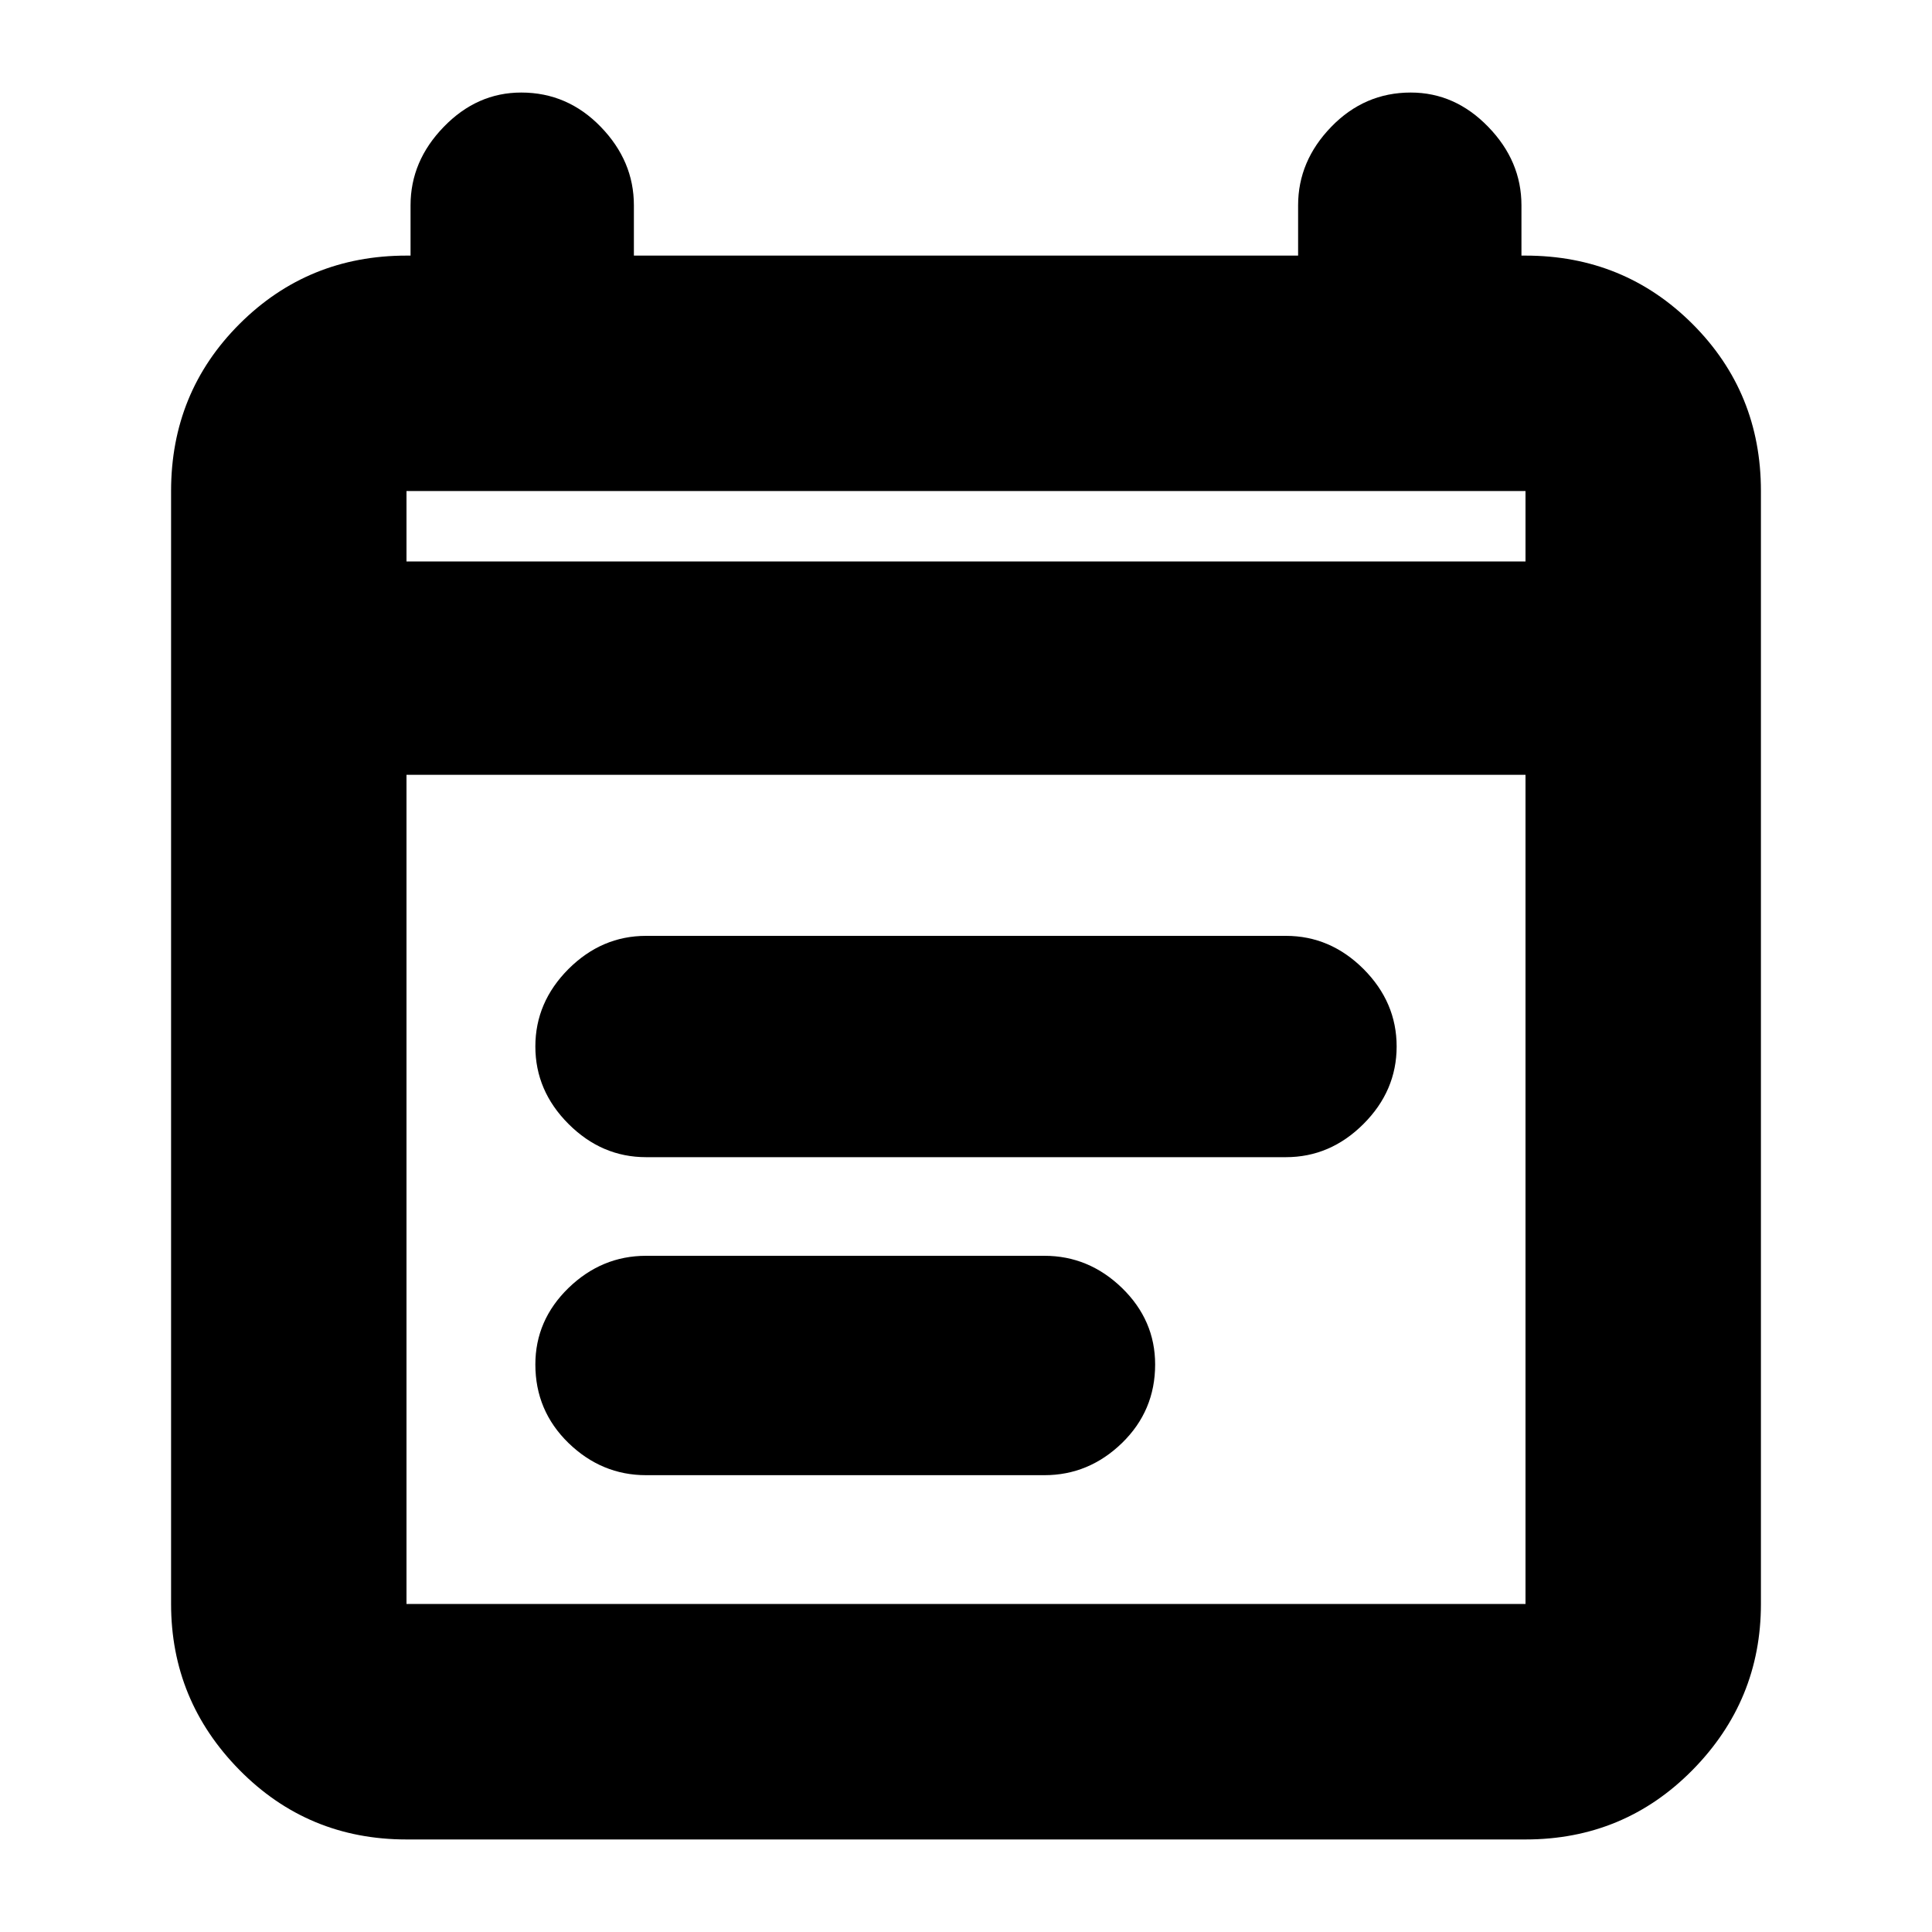 <svg xmlns="http://www.w3.org/2000/svg" height="20" width="20"><path d="M6.688 11.979q-.459 0-.803-.344-.343-.343-.343-.802 0-.458.343-.802.344-.343.803-.343h6.624q.459 0 .803.343.343.344.343.802 0 .459-.343.802-.344.344-.803.344Zm0 3.292q-.459 0-.803-.333-.343-.334-.343-.813 0-.458.343-.792.344-.333.803-.333h4.124q.459 0 .803.333.343.334.343.792 0 .479-.343.813-.344.333-.803.333Zm-2.48 3.771q-1.02 0-1.729-.719-.708-.719-.708-1.719V5.083q0-1.021.708-1.729.709-.708 1.729-.708h.042v-.521q0-.458.344-.812.344-.355.802-.355.479 0 .823.355.343.354.343.812v.521h6.876v-.521q0-.458.343-.812.344-.355.823-.355.458 0 .802.355.344.354.344.812v.521h.042q1.02 0 1.729.708.708.708.708 1.729v11.521q0 1-.708 1.719-.709.719-1.729.719Zm0-2.438h11.584V8.021H4.208v8.583Zm0-10.792h11.584v-.729H4.208Zm0 0v-.729.729Z"/></svg>